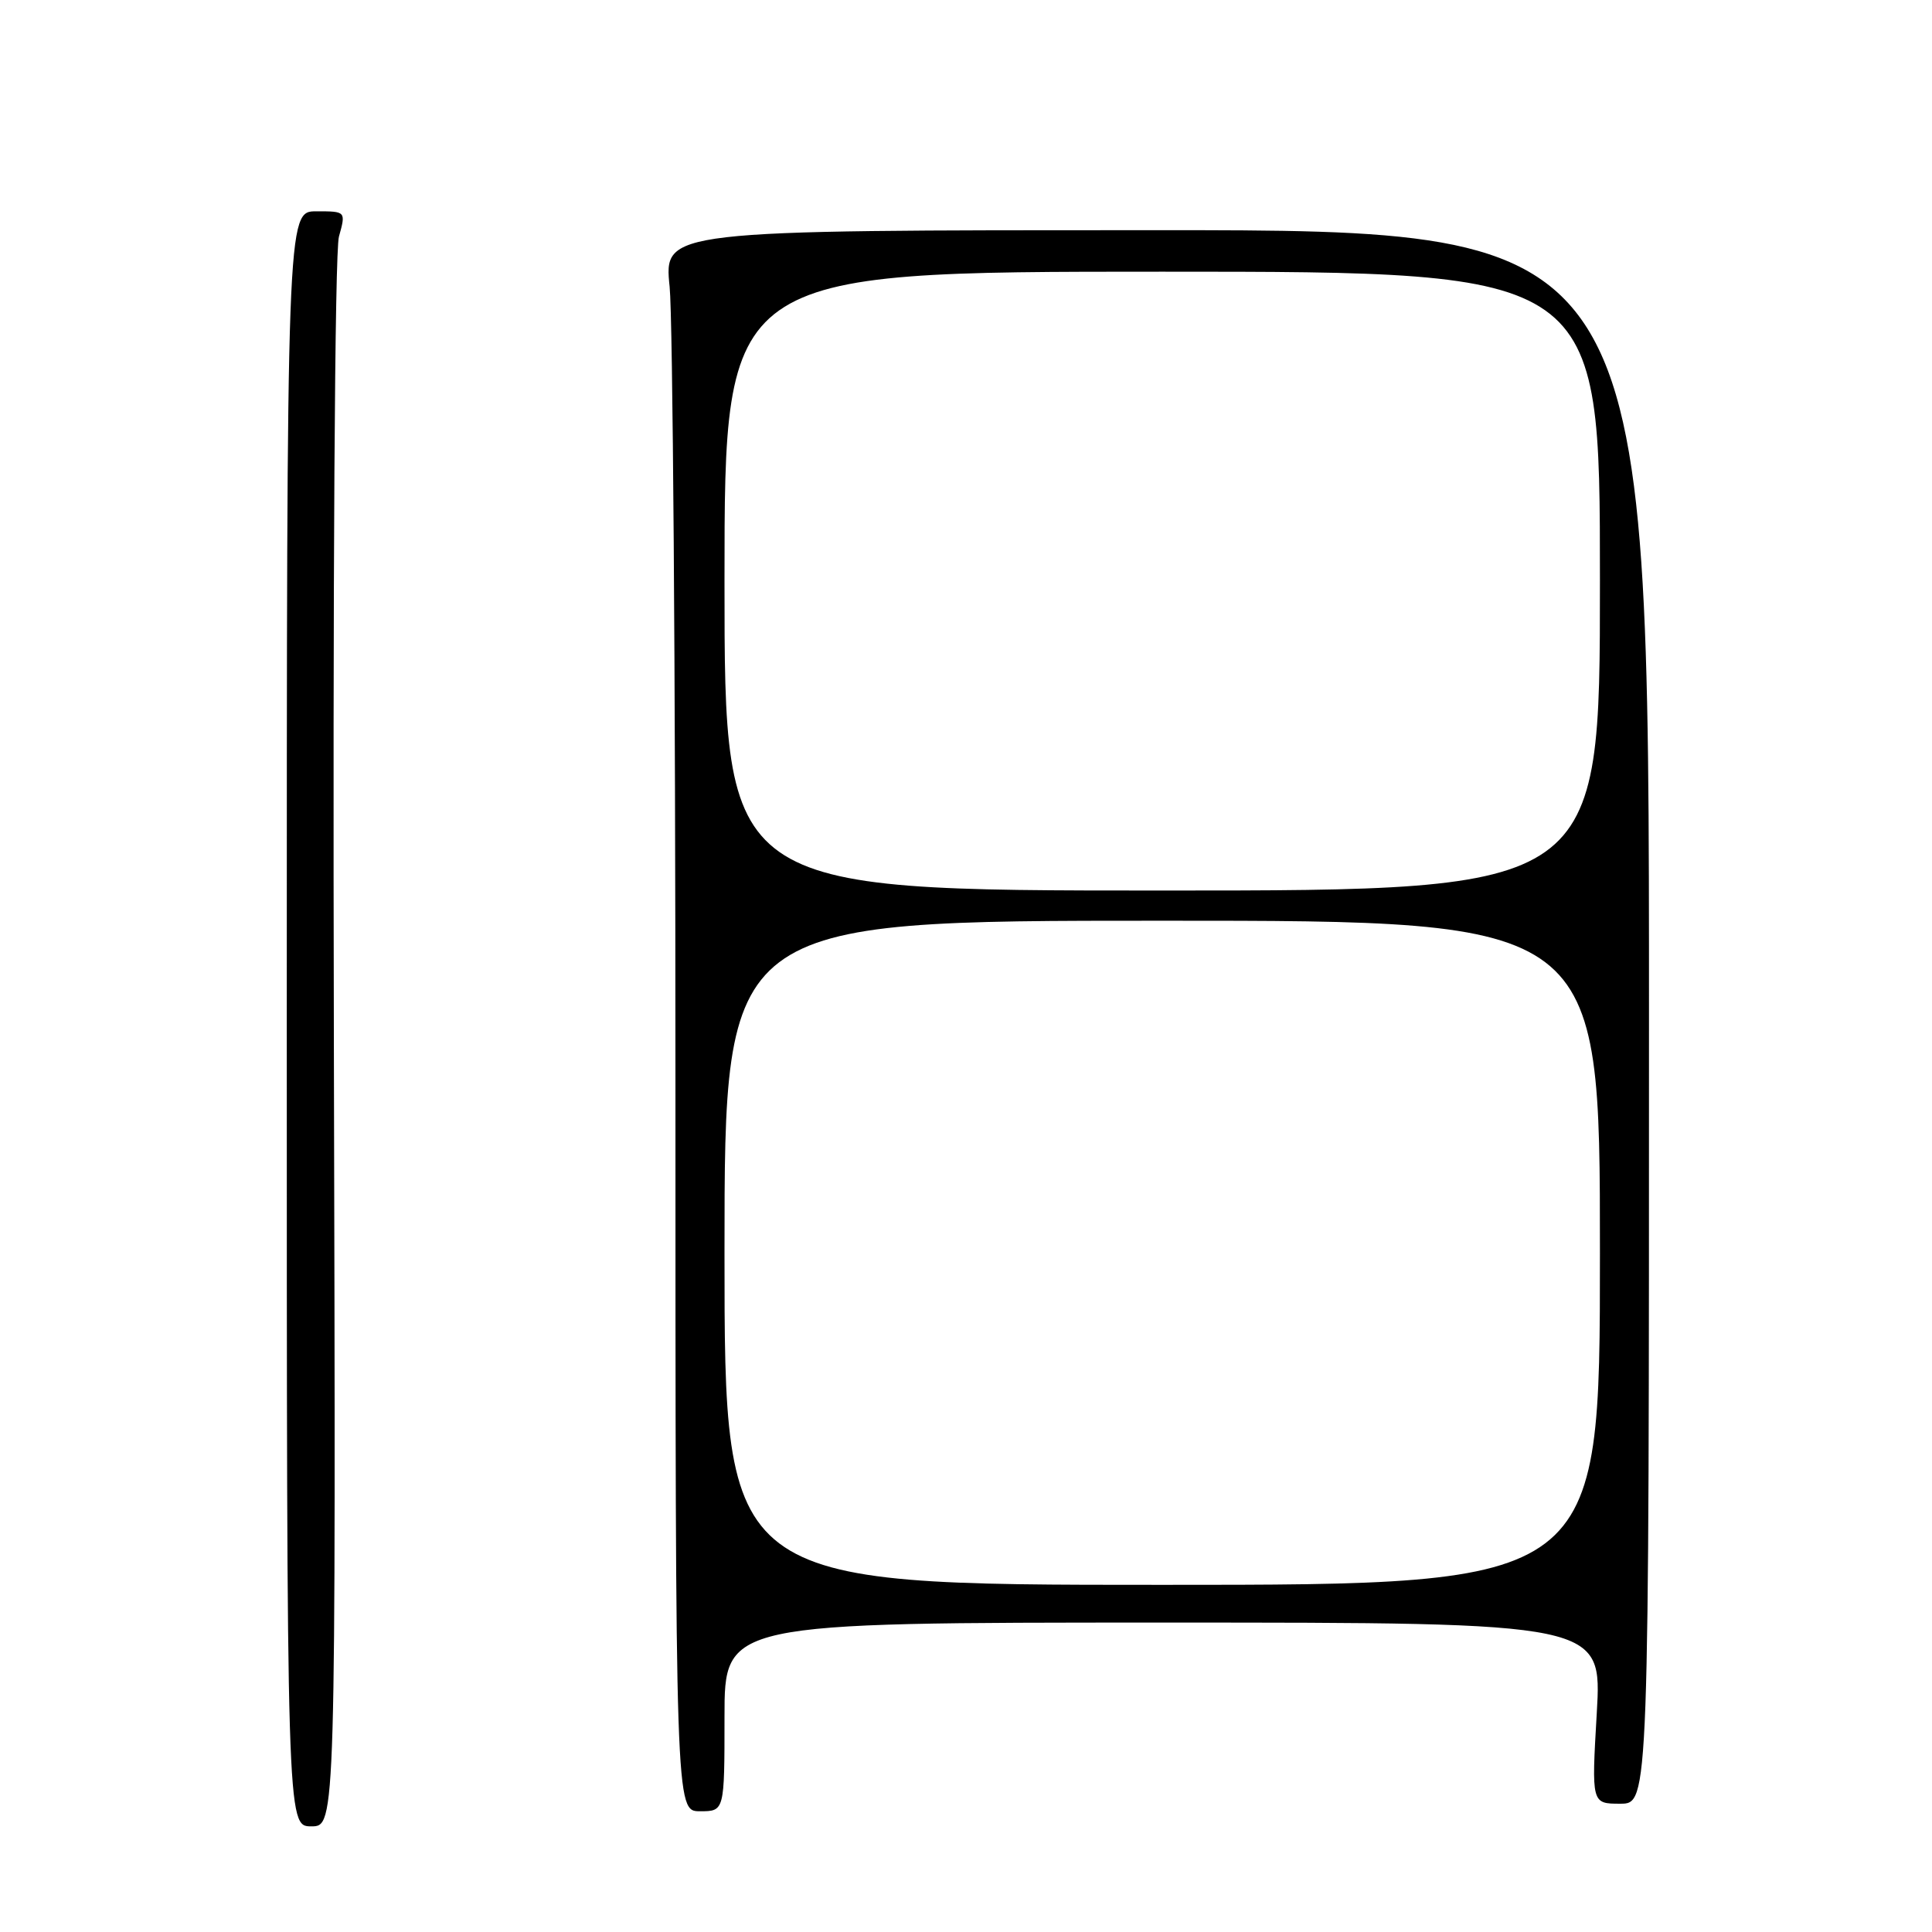 <?xml version="1.0" encoding="UTF-8" standalone="no"?>
<!DOCTYPE svg PUBLIC "-//W3C//DTD SVG 1.1//EN" "http://www.w3.org/Graphics/SVG/1.1/DTD/svg11.dtd" >
<svg xmlns="http://www.w3.org/2000/svg" xmlns:xlink="http://www.w3.org/1999/xlink" version="1.1" viewBox="0 0 256 256">
 <g >
 <path fill="currentColor"
d=" M 44.24 138.36 C 44.09 76.78 44.36 33.36 44.91 31.36 C 45.84 28.00 45.84 28.00 41.92 28.00 C 38.00 28.00 38.00 28.00 38.00 135.00 C 38.00 242.00 38.00 242.00 41.25 242.00 C 44.50 242.00 44.50 242.00 44.24 138.36 Z  M 96.00 227.50 C 96.00 215.00 96.00 215.00 154.14 215.00 C 212.28 215.00 212.28 215.00 211.58 227.00 C 210.88 239.00 210.88 239.00 214.69 239.00 C 218.50 239.00 218.50 239.00 218.50 134.75 C 218.50 30.50 218.50 30.50 153.23 30.50 C 87.96 30.50 87.96 30.50 88.73 38.00 C 89.15 42.12 89.50 89.26 89.50 142.75 C 89.50 240.00 89.50 240.00 92.75 240.00 C 96.00 240.00 96.00 240.00 96.00 227.50 Z  M 96.00 166.00 C 96.00 122.00 96.00 122.00 154.00 122.00 C 212.00 122.00 212.00 122.00 212.00 166.00 C 212.00 210.00 212.00 210.00 154.00 210.00 C 96.00 210.00 96.00 210.00 96.00 166.00 Z  M 96.00 77.00 C 96.00 36.00 96.00 36.00 154.00 36.00 C 212.00 36.00 212.00 36.00 212.00 77.00 C 212.00 118.00 212.00 118.00 154.00 118.00 C 96.00 118.00 96.00 118.00 96.00 77.00 Z "/>
</g>
</svg>